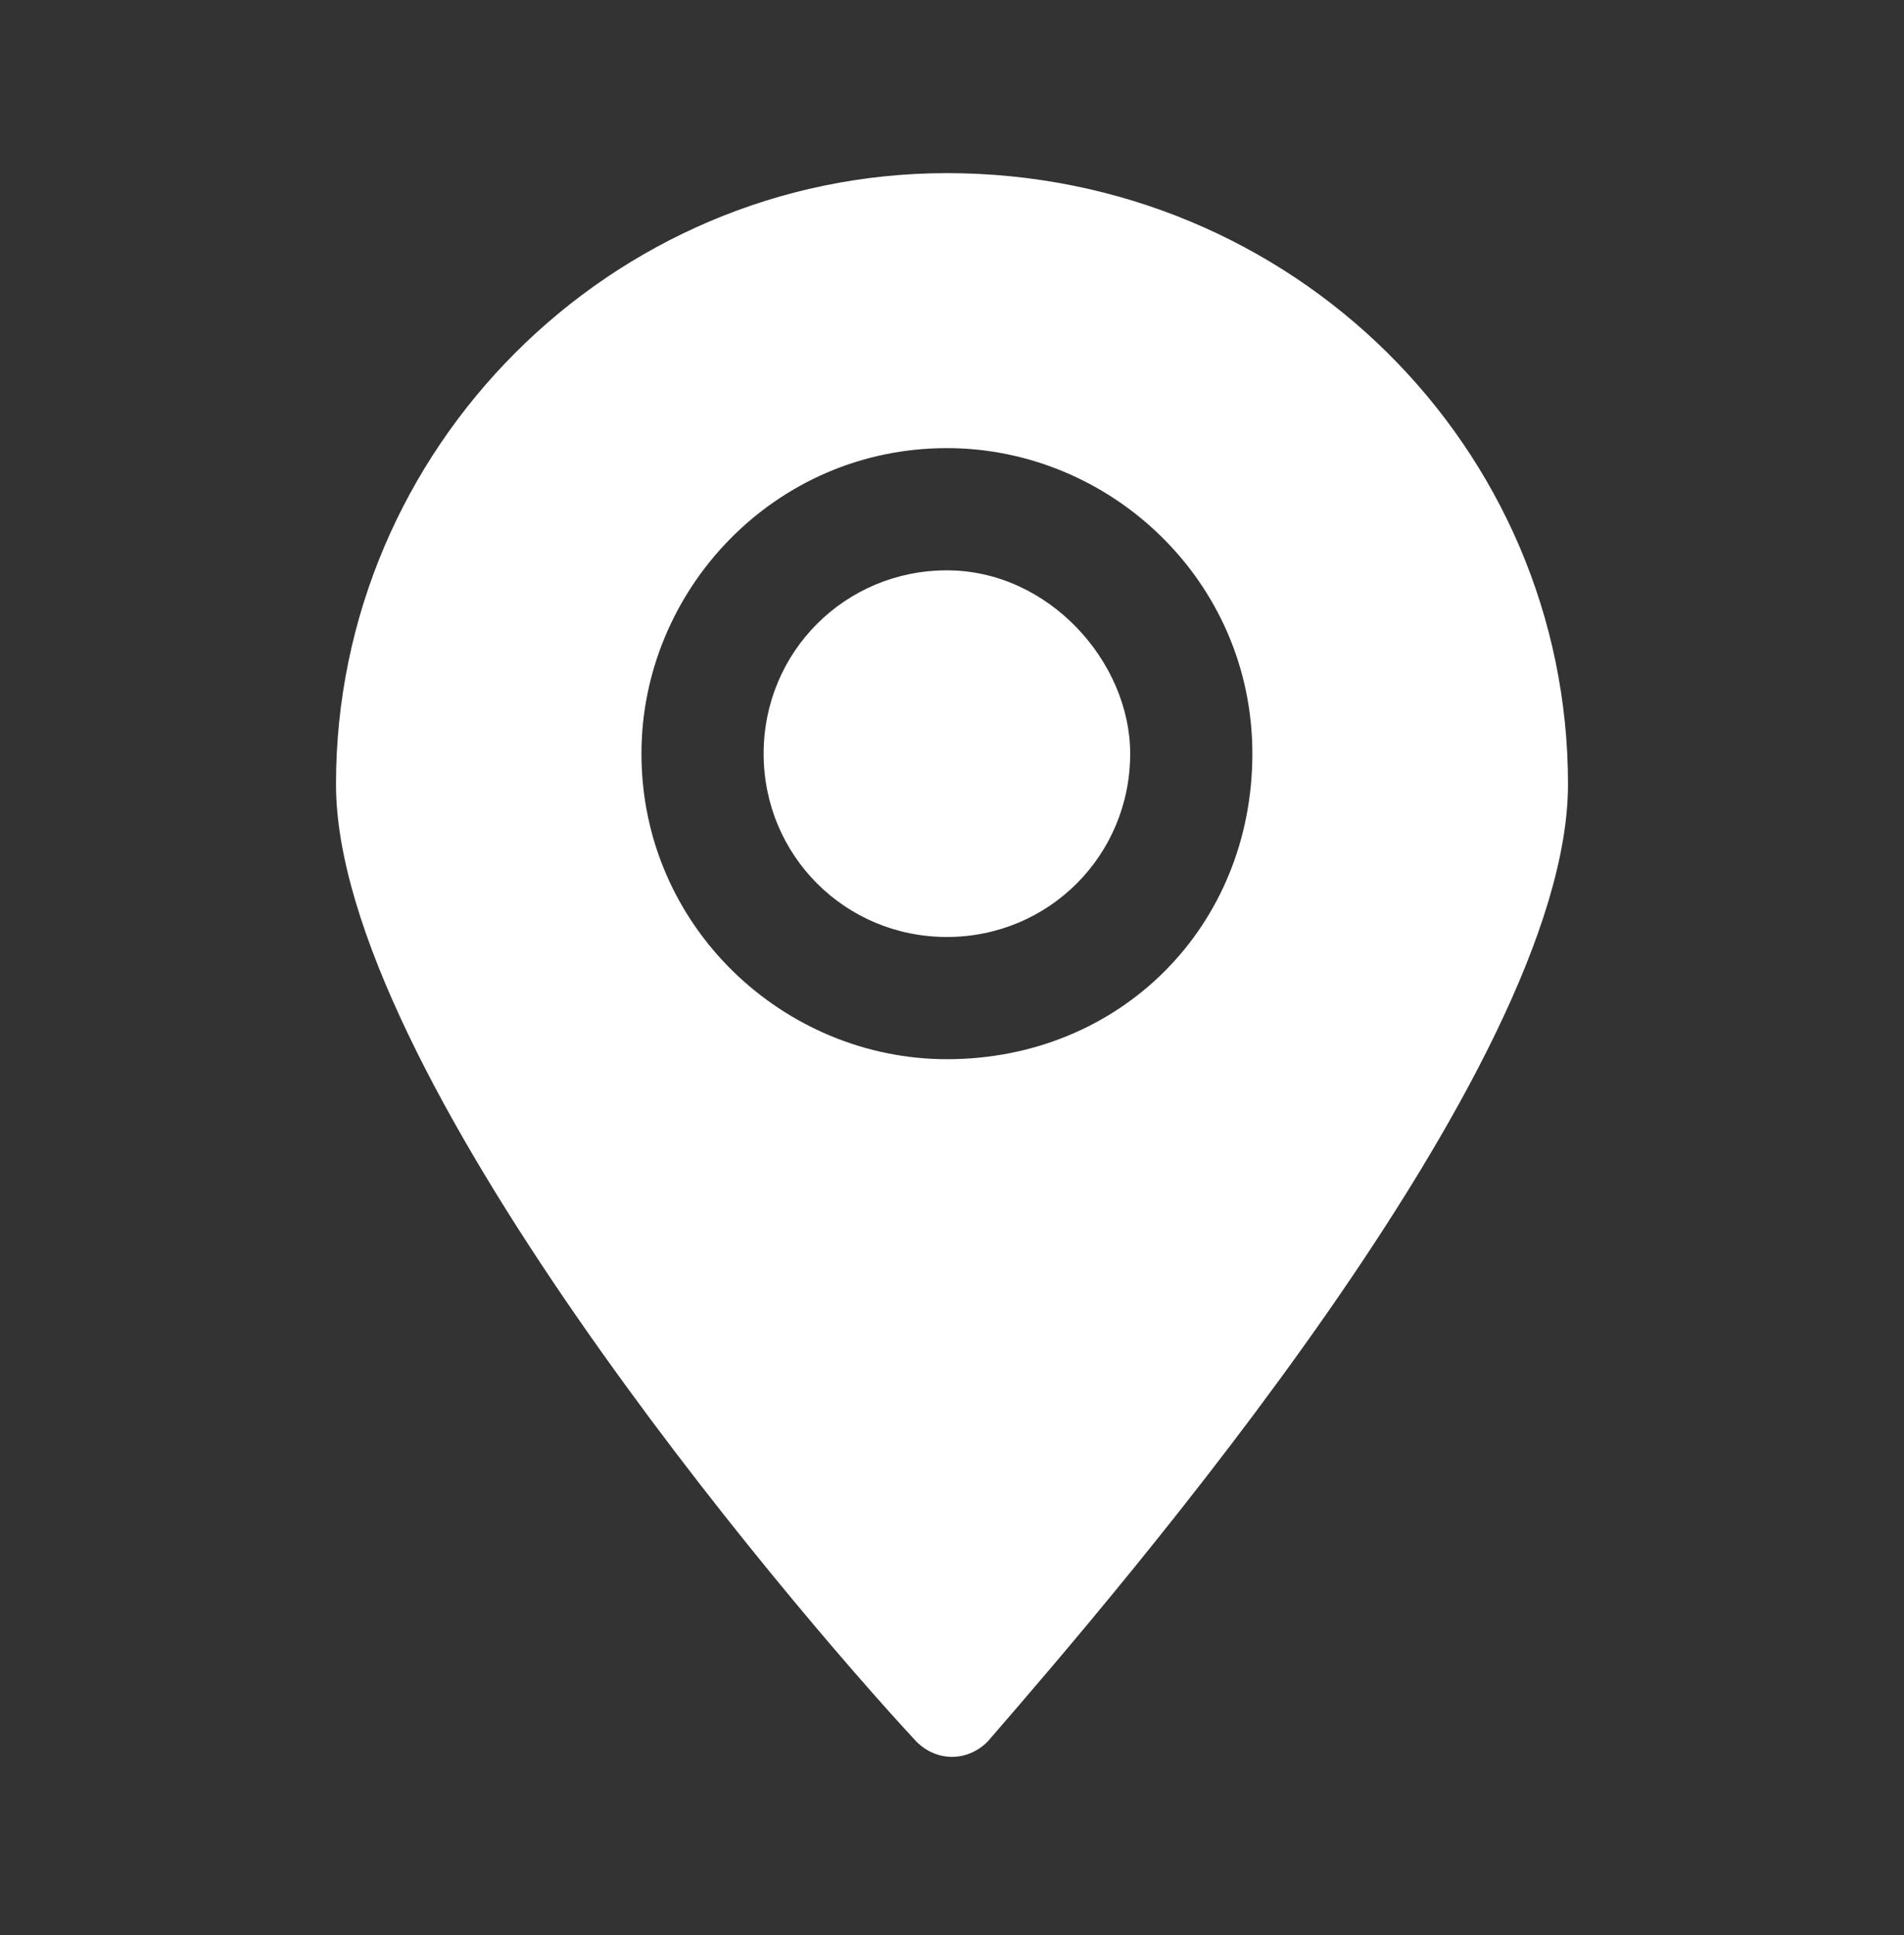 <?xml version="1.0" encoding="utf-8"?>
<!-- Generator: Adobe Illustrator 24.0.0, SVG Export Plug-In . SVG Version: 6.00 Build 0)  -->
<svg version="1.1" id="Capa_1" xmlns="http://www.w3.org/2000/svg" xmlns:xlink="http://www.w3.org/1999/xlink" x="0px" y="0px"
	 viewBox="0 0 18.7 19" style="enable-background:new 0 0 18.7 19;" xml:space="preserve">
<rect x="0" y="0" width="18.7" height="19" fill="#333333" stroke="none"/>
<style type="text/css">
	.st0{fill:#FFFFFF;}
</style>
<g>
	<g>
		<path class="st0" d="M9.3,5.6c-1,0-1.8,0.8-1.8,1.8c0,1,0.8,1.8,1.8,1.8c1,0,1.8-0.8,1.8-1.8C11.1,6.5,10.3,5.6,9.3,5.6z"/>
		<path class="st0" d="M9.3,1.7c-3.3,0-6,2.7-6,6c0,2.8,4.4,8,5.7,9.4c0.2,0.2,0.5,0.2,0.7,0c1.3-1.5,5.7-6.6,5.7-9.4
			C15.4,4.4,12.7,1.7,9.3,1.7z M9.3,10.4c-1.6,0-3-1.3-3-3c0-1.6,1.3-3,3-3c1.6,0,3,1.3,3,3C12.3,9.1,11,10.4,9.3,10.4z"/>
	</g>
</g>
</svg>
